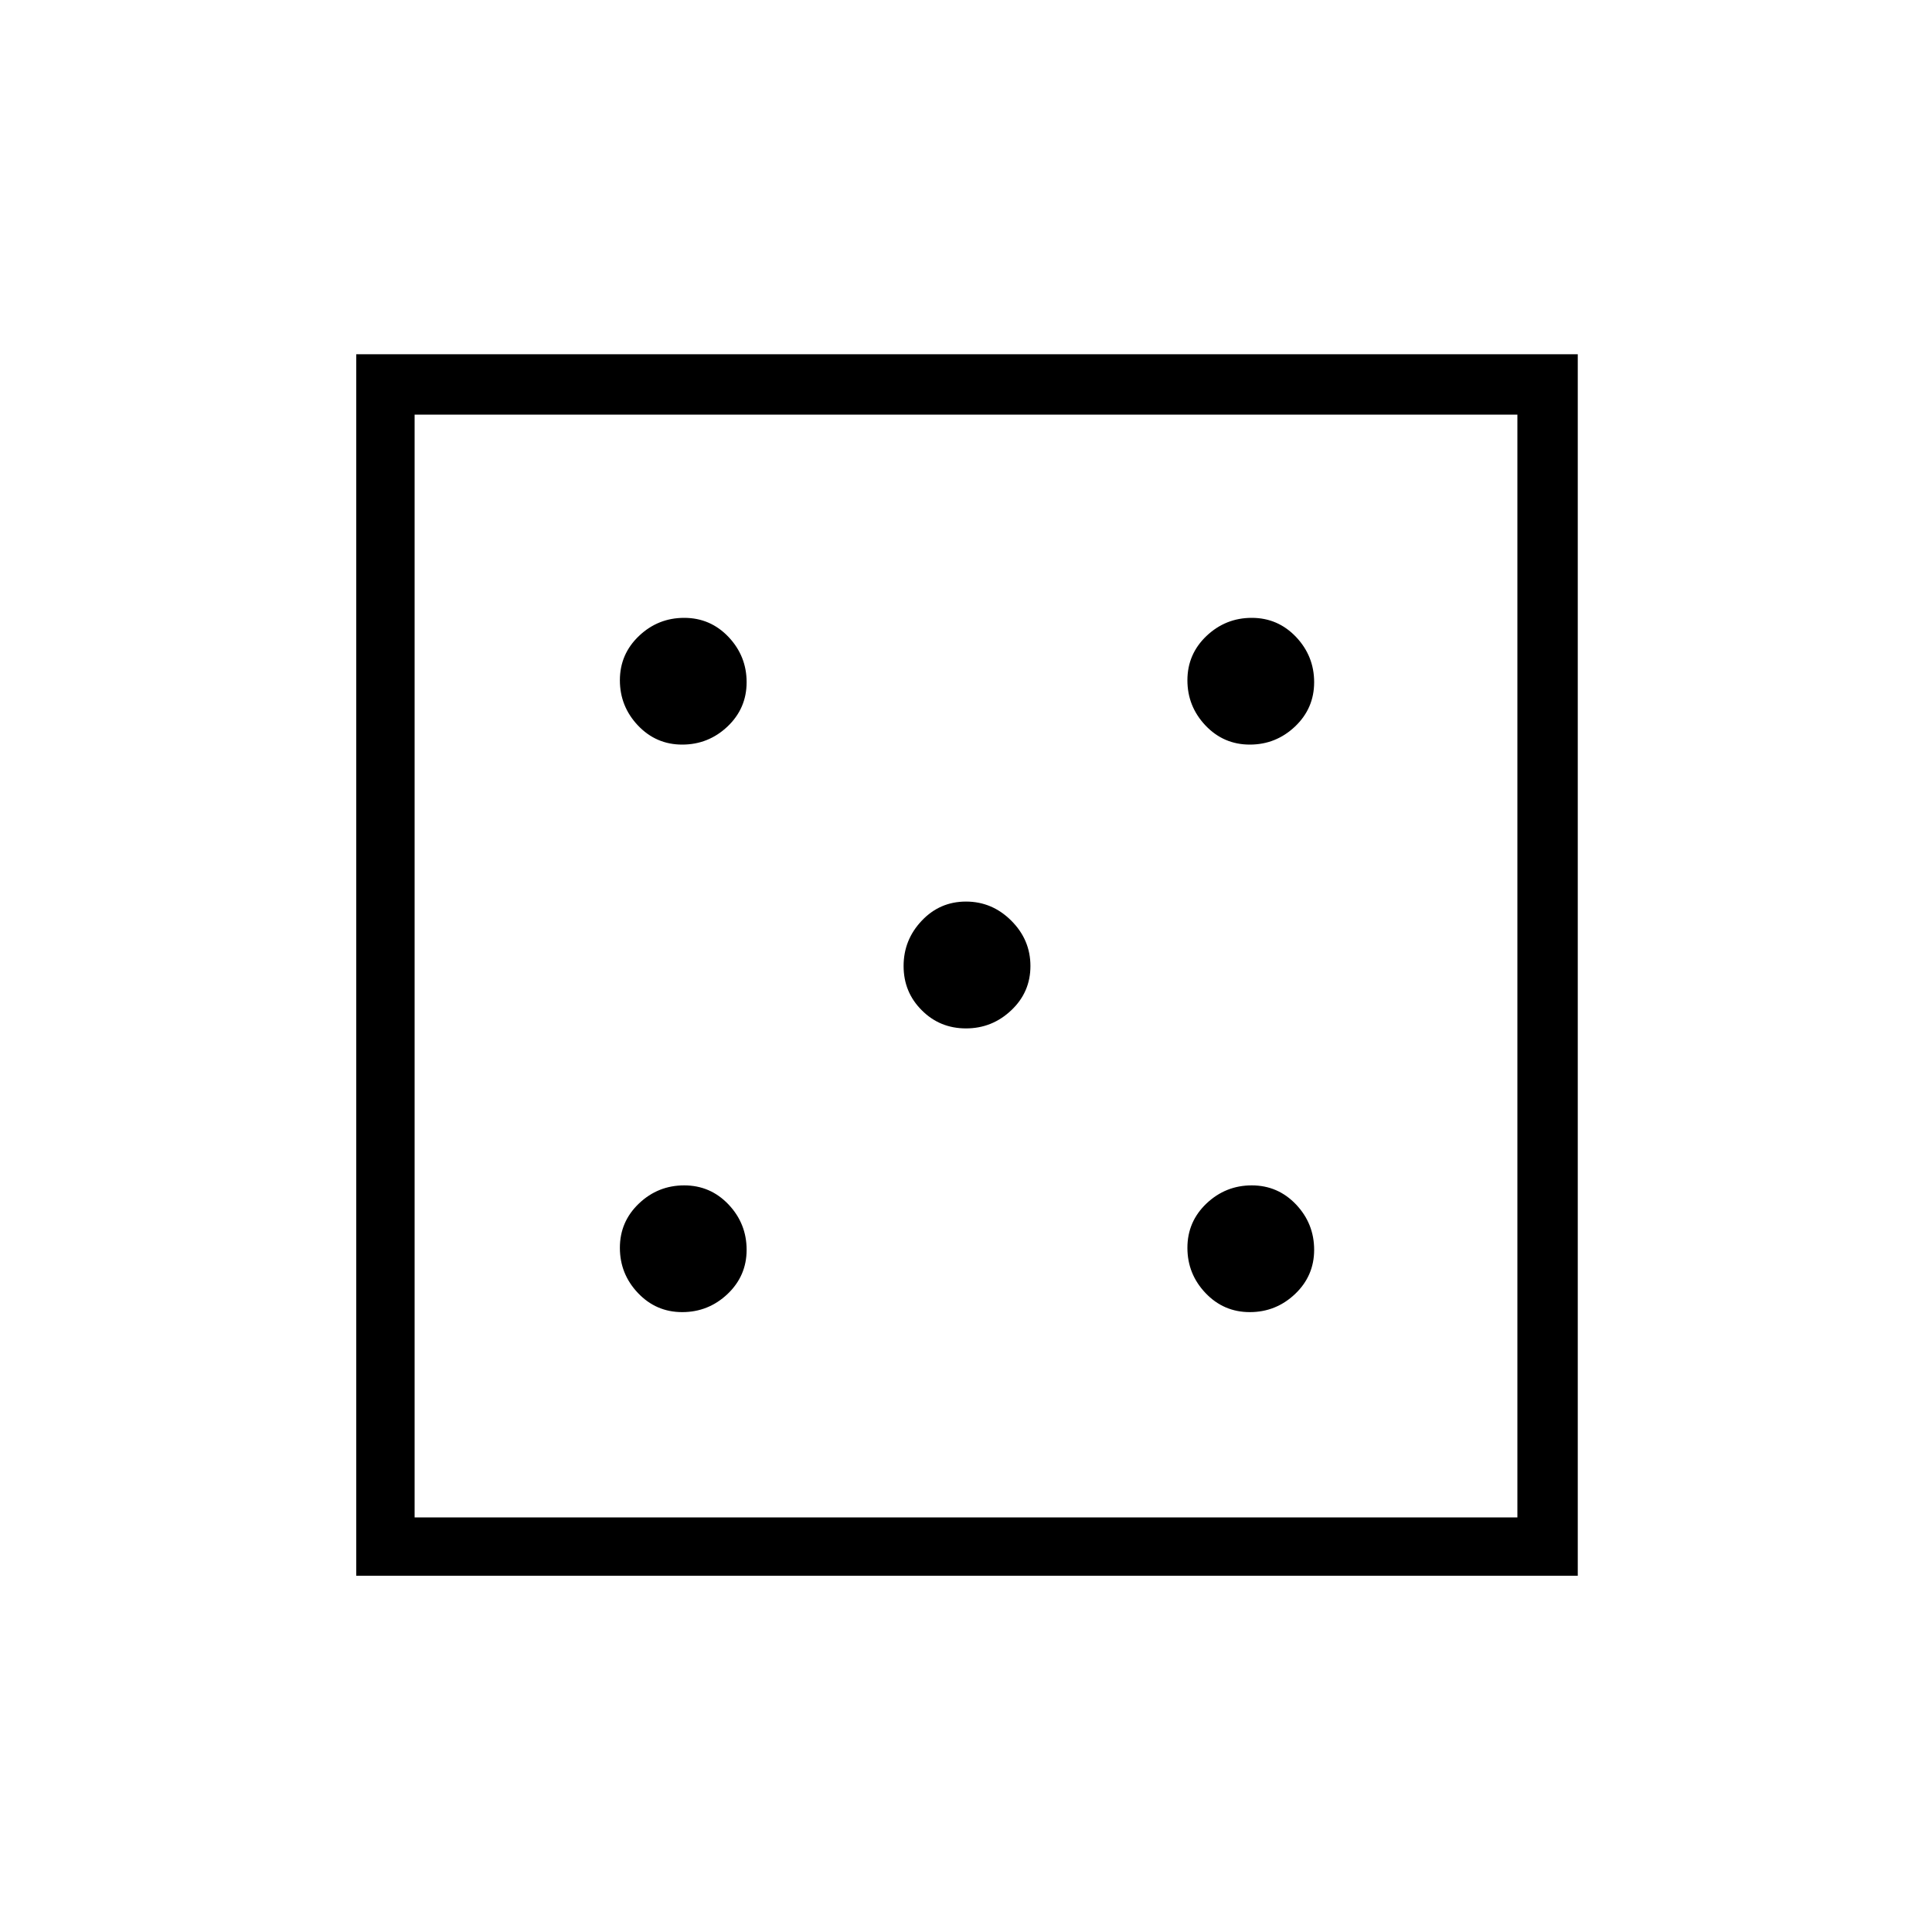 <svg xmlns="http://www.w3.org/2000/svg" height="20" width="20"><path d="M7.062 13.583Q7.333 13.583 7.531 13.396Q7.729 13.208 7.729 12.938Q7.729 12.667 7.542 12.469Q7.354 12.271 7.083 12.271Q6.812 12.271 6.615 12.458Q6.417 12.646 6.417 12.917Q6.417 13.188 6.604 13.385Q6.792 13.583 7.062 13.583ZM7.062 7.708Q7.333 7.708 7.531 7.521Q7.729 7.333 7.729 7.062Q7.729 6.792 7.542 6.594Q7.354 6.396 7.083 6.396Q6.812 6.396 6.615 6.583Q6.417 6.771 6.417 7.042Q6.417 7.312 6.604 7.51Q6.792 7.708 7.062 7.708ZM10 10.646Q10.271 10.646 10.469 10.458Q10.667 10.271 10.667 10Q10.667 9.729 10.469 9.531Q10.271 9.333 10 9.333Q9.729 9.333 9.542 9.531Q9.354 9.729 9.354 10Q9.354 10.271 9.542 10.458Q9.729 10.646 10 10.646ZM12.938 13.583Q13.208 13.583 13.406 13.396Q13.604 13.208 13.604 12.938Q13.604 12.667 13.417 12.469Q13.229 12.271 12.958 12.271Q12.688 12.271 12.49 12.458Q12.292 12.646 12.292 12.917Q12.292 13.188 12.479 13.385Q12.667 13.583 12.938 13.583ZM12.938 7.708Q13.208 7.708 13.406 7.521Q13.604 7.333 13.604 7.062Q13.604 6.792 13.417 6.594Q13.229 6.396 12.958 6.396Q12.688 6.396 12.49 6.583Q12.292 6.771 12.292 7.042Q12.292 7.312 12.479 7.51Q12.667 7.708 12.938 7.708ZM3.688 16.312V3.667H16.333V16.312ZM4.292 15.708H15.708V4.292H4.292ZM4.292 15.708V4.292V15.708Z"/></svg>